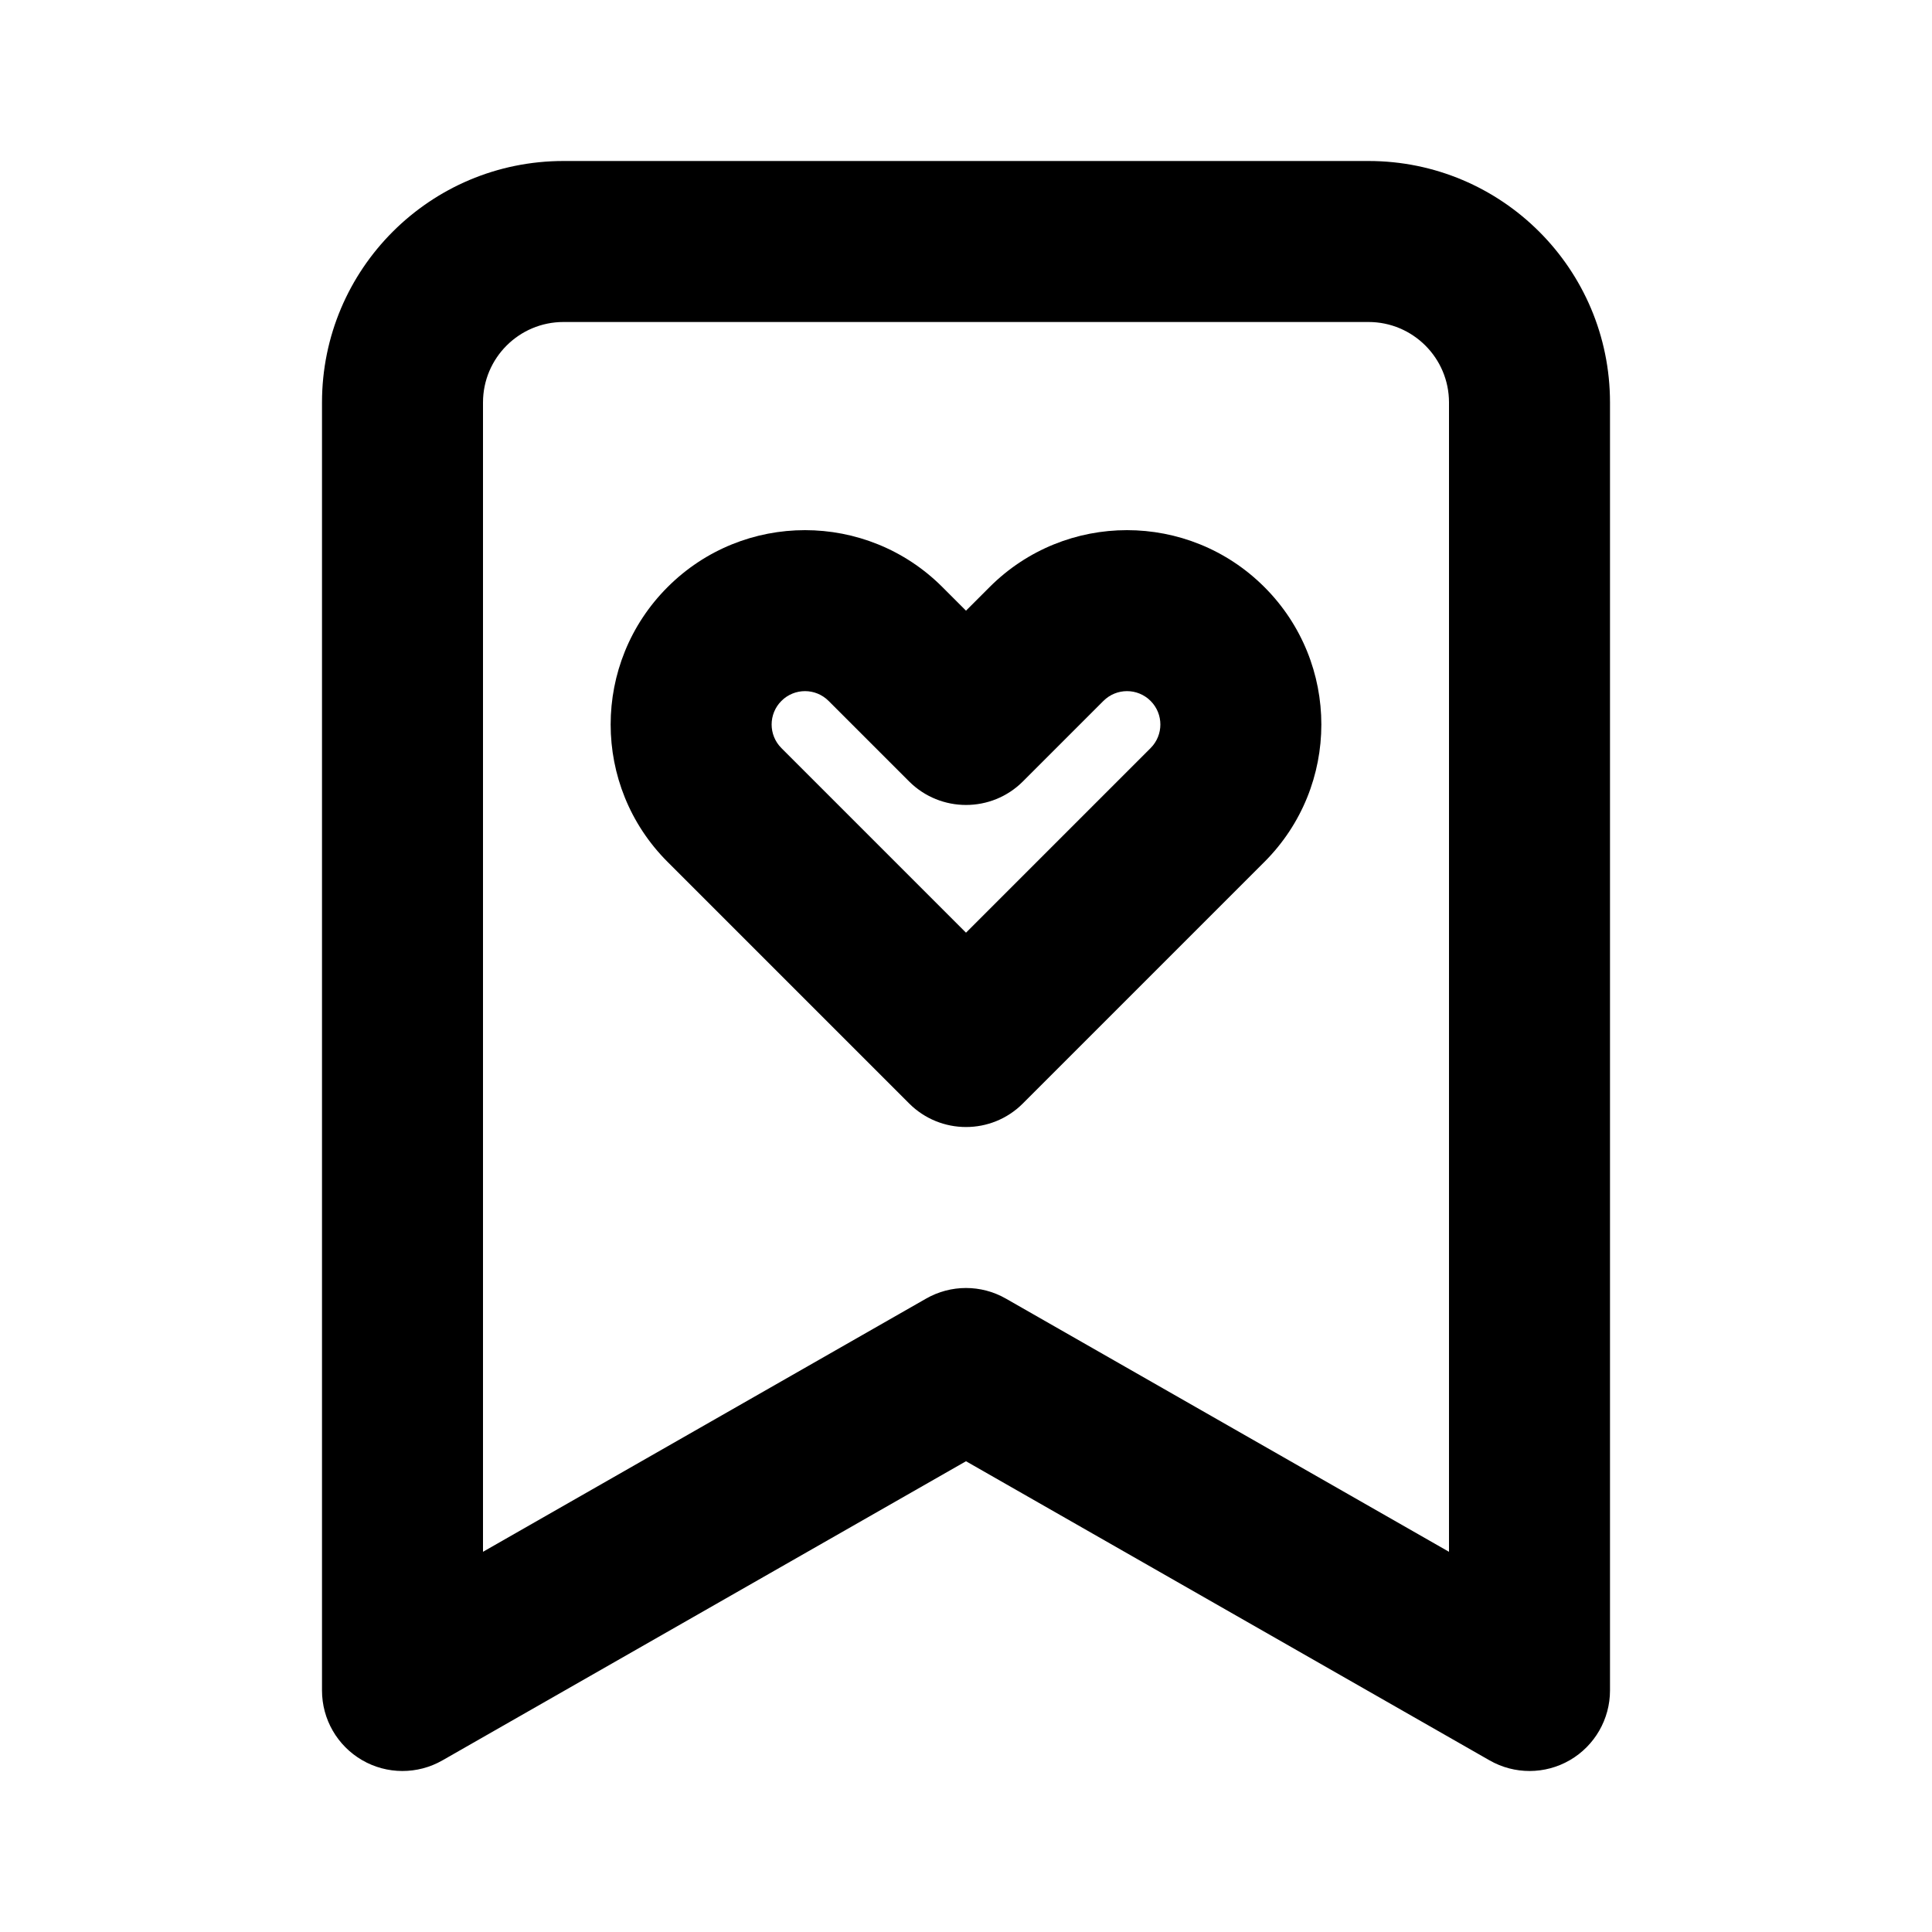 <!-- icon666.com - MILLIONS vector ICONS FREE --><svg fill="none" viewBox="0 0 24 24" xmlns="http://www.w3.org/2000/svg"><g clip-rule="evenodd" fill="rgb(0,0,0)" fill-rule="evenodd"><path d="m15.707 7.293c-.943-.943-2.471-.943-3.414 0l-.293.293-.293-.293c-.943-.943-2.471-.943-3.414 0s-.943 2.471 0 3.414l3 3c.391.391 1.024.391 1.414 0l3-3c.943-.943.943-2.471 0-3.414zm-2 1.414c.162-.162.424-.162.586 0s.162.424 0 .586l-2.293 2.293-2.293-2.293c-.162-.162-.162-.424 0-.586.162-.162.424-.162.586 0l1 1c.391.39 1.024.39 1.414 0z"></path><path d="m17 2c1.657 0 3 1.343 3 3v16c0 .356-.19.686-.498.865s-.689.18-.998.003l-6.504-3.716-6.504 3.716c-.309.177-.69.176-.998-.003-.308-.179-.498-.508-.498-.865v-16c0-1.657 1.343-3 3-3zm1 3c0-.552-.448-1-1-1h-10c-.552 0-1 .448-1 1v14.277l5.504-3.145c.307-.176.685-.176.992 0l5.504 3.145z"></path></g></svg>